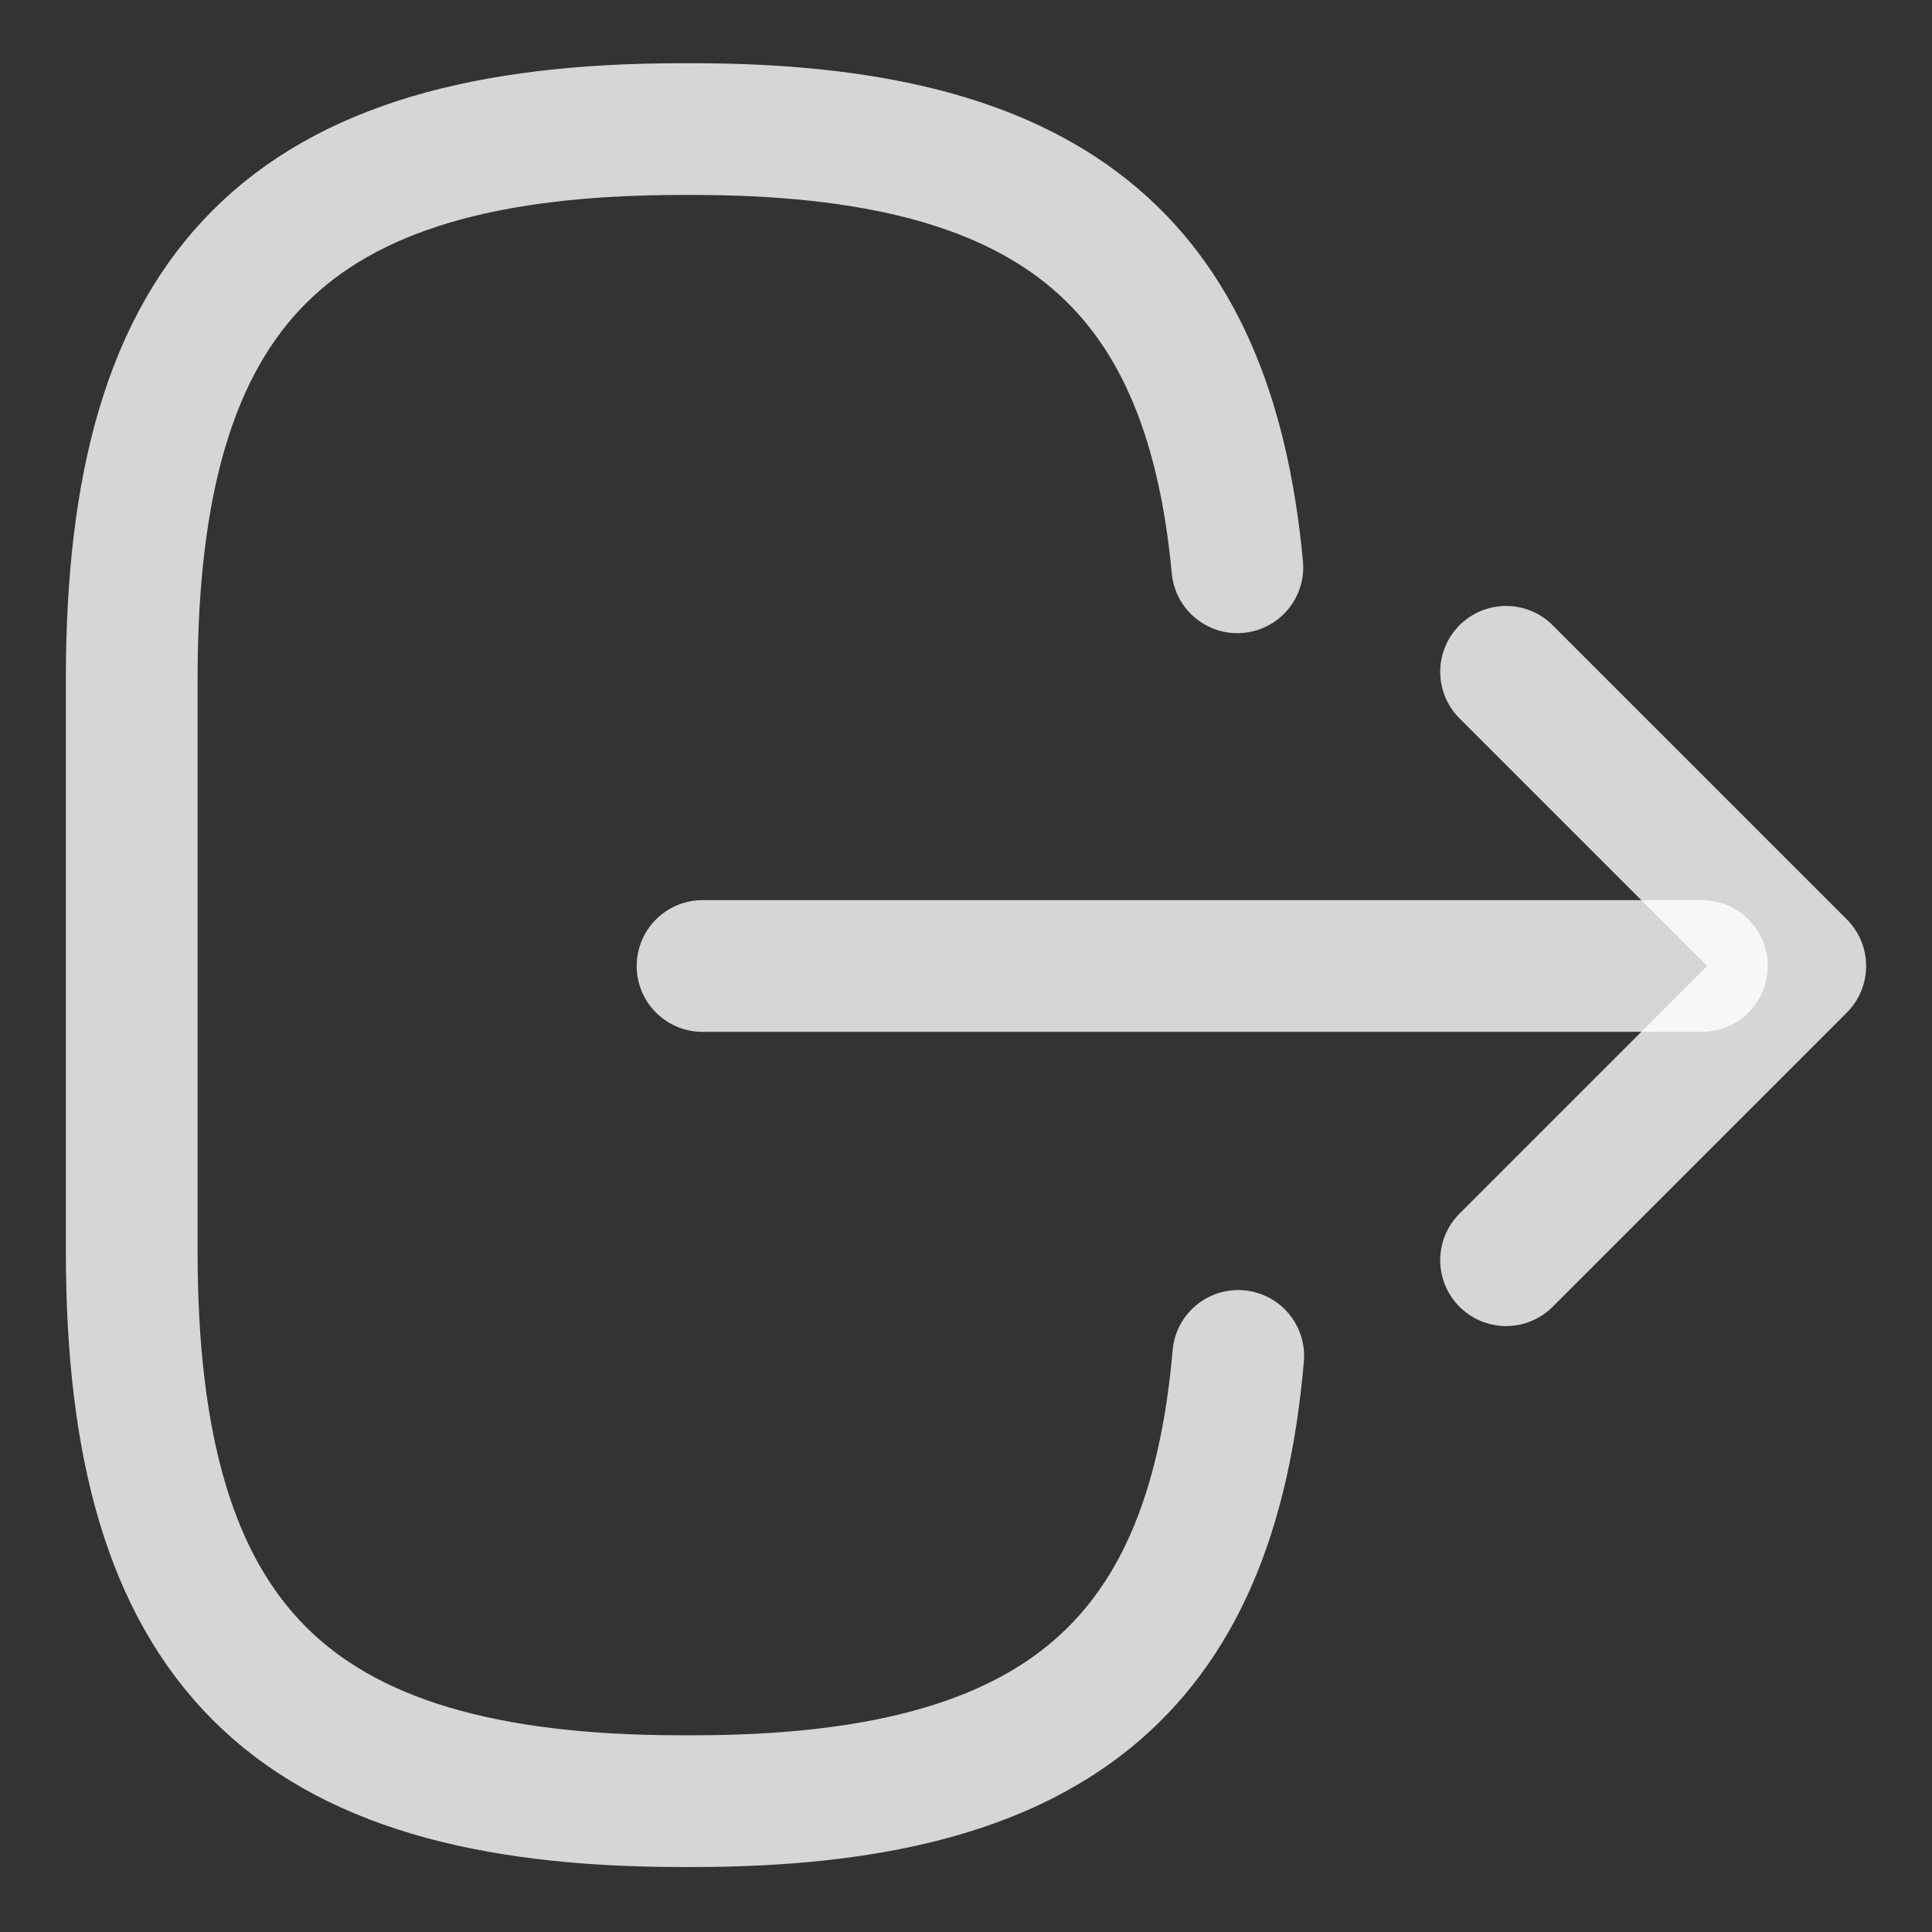<svg width="22" height="22" viewBox="0 0 22 22" fill="none" xmlns="http://www.w3.org/2000/svg">
<rect x="0" y="0" width="22" height="22" fill="#333333" stroke="none"/>
<path d="M14.1 15.44C13.79 19.04 11.94 20.51 7.89 20.51H7.76C3.29 20.51 1.5 18.72 1.5 14.25L1.5 7.73C1.5 3.26 3.29 1.47 7.76 1.47H7.89C11.91 1.47 13.76 2.92 14.09 6.46" stroke="white" stroke-opacity="0.8" stroke-width="1.5" stroke-linecap="round" stroke-linejoin="round"/>
<path d="M8 11L19.38 11" stroke="white" stroke-opacity="0.8" stroke-width="1.5" stroke-linecap="round" stroke-linejoin="round"/>
<path d="M17.15 14.35L20.5 11L17.15 7.65" stroke="white" stroke-opacity="0.8" stroke-width="1.5" stroke-linecap="round" stroke-linejoin="round"/>
</svg>
